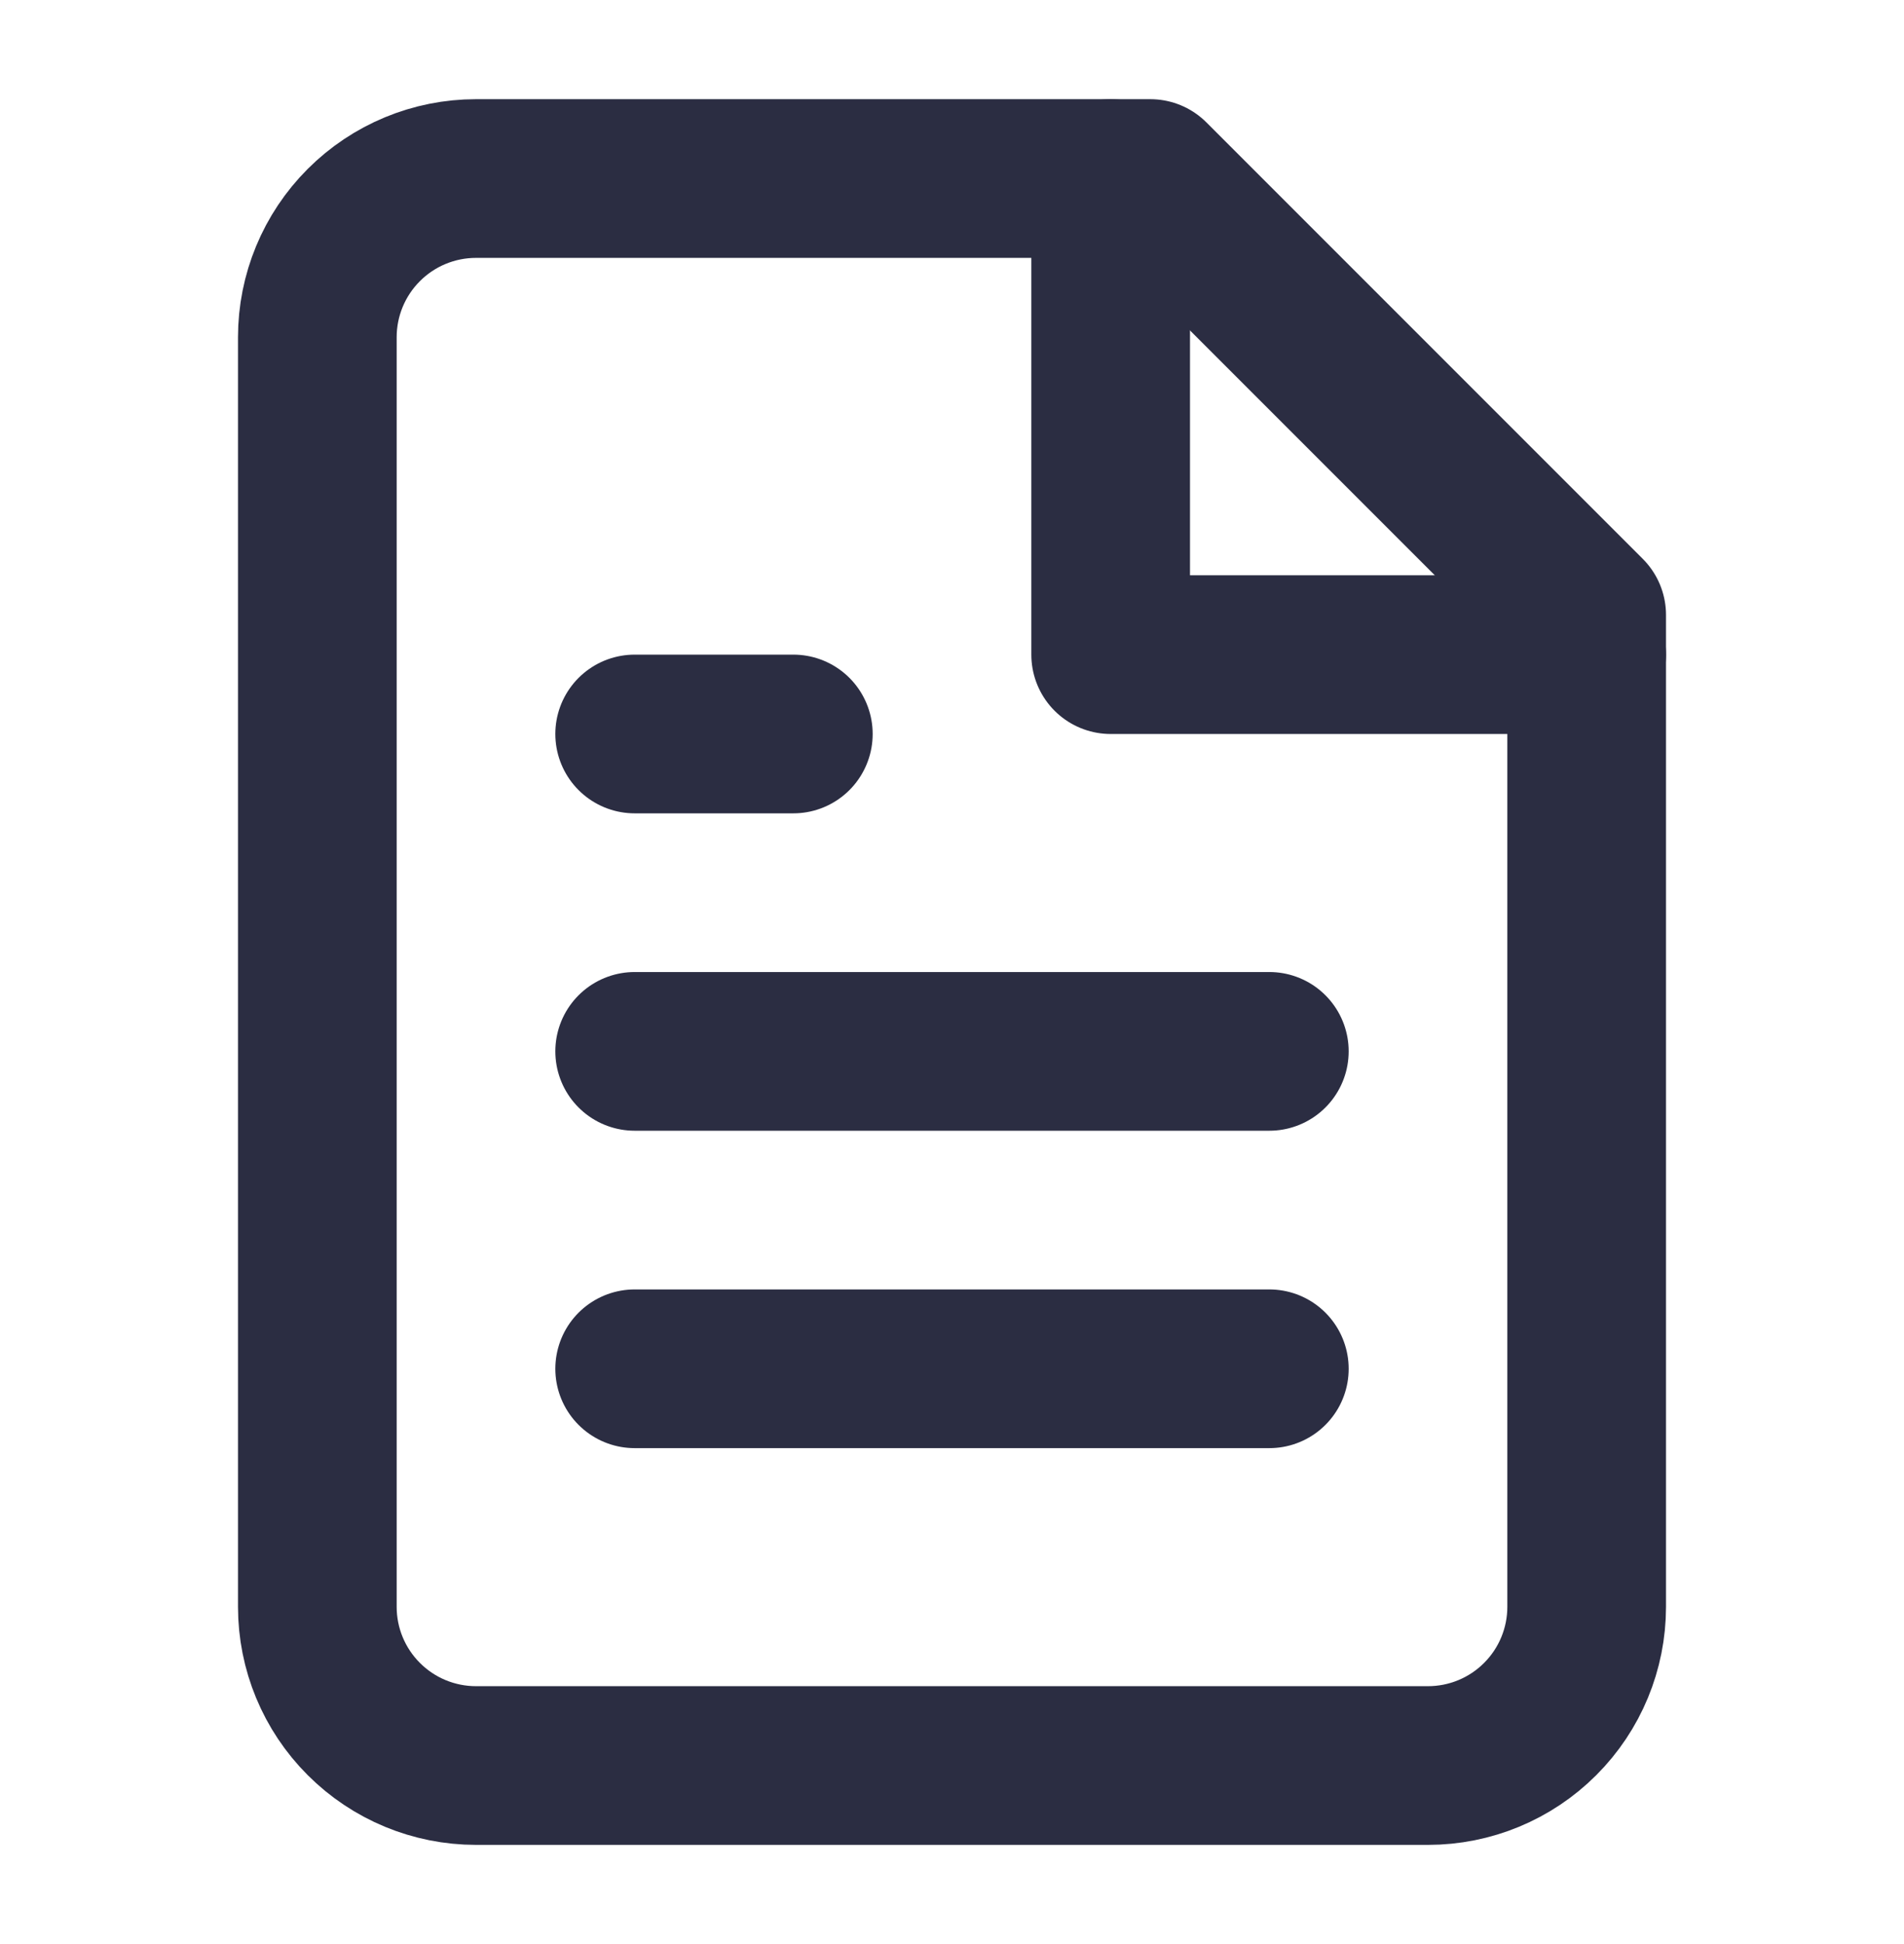 <svg width="48" height="49" viewBox="0 0 48 49" fill="none" xmlns="http://www.w3.org/2000/svg">
<path d="M29 4.5H12C10.939 4.5 9.922 4.921 9.172 5.672C8.421 6.422 8 7.439 8 8.5V40.5C8 41.561 8.421 42.578 9.172 43.328C9.922 44.079 10.939 44.5 12 44.5H36C37.061 44.5 38.078 44.079 38.828 43.328C39.579 42.578 40 41.561 40 40.5V15.5L29 4.5Z" stroke="#2B2D42" stroke-width="4" stroke-linecap="round" stroke-linejoin="round"/>
<path d="M28 4.5V16.5H40" stroke="#2B2D42" stroke-width="4" stroke-linecap="round" stroke-linejoin="round"/>
<path d="M32 26.5H16" stroke="#2B2D42" stroke-width="4" stroke-linecap="round" stroke-linejoin="round"/>
<path d="M32 34.5H16" stroke="#2B2D42" stroke-width="4" stroke-linecap="round" stroke-linejoin="round"/>
<path d="M20 18.5H16" stroke="#2B2D42" stroke-width="4" stroke-linecap="round" stroke-linejoin="round"/>
</svg>
